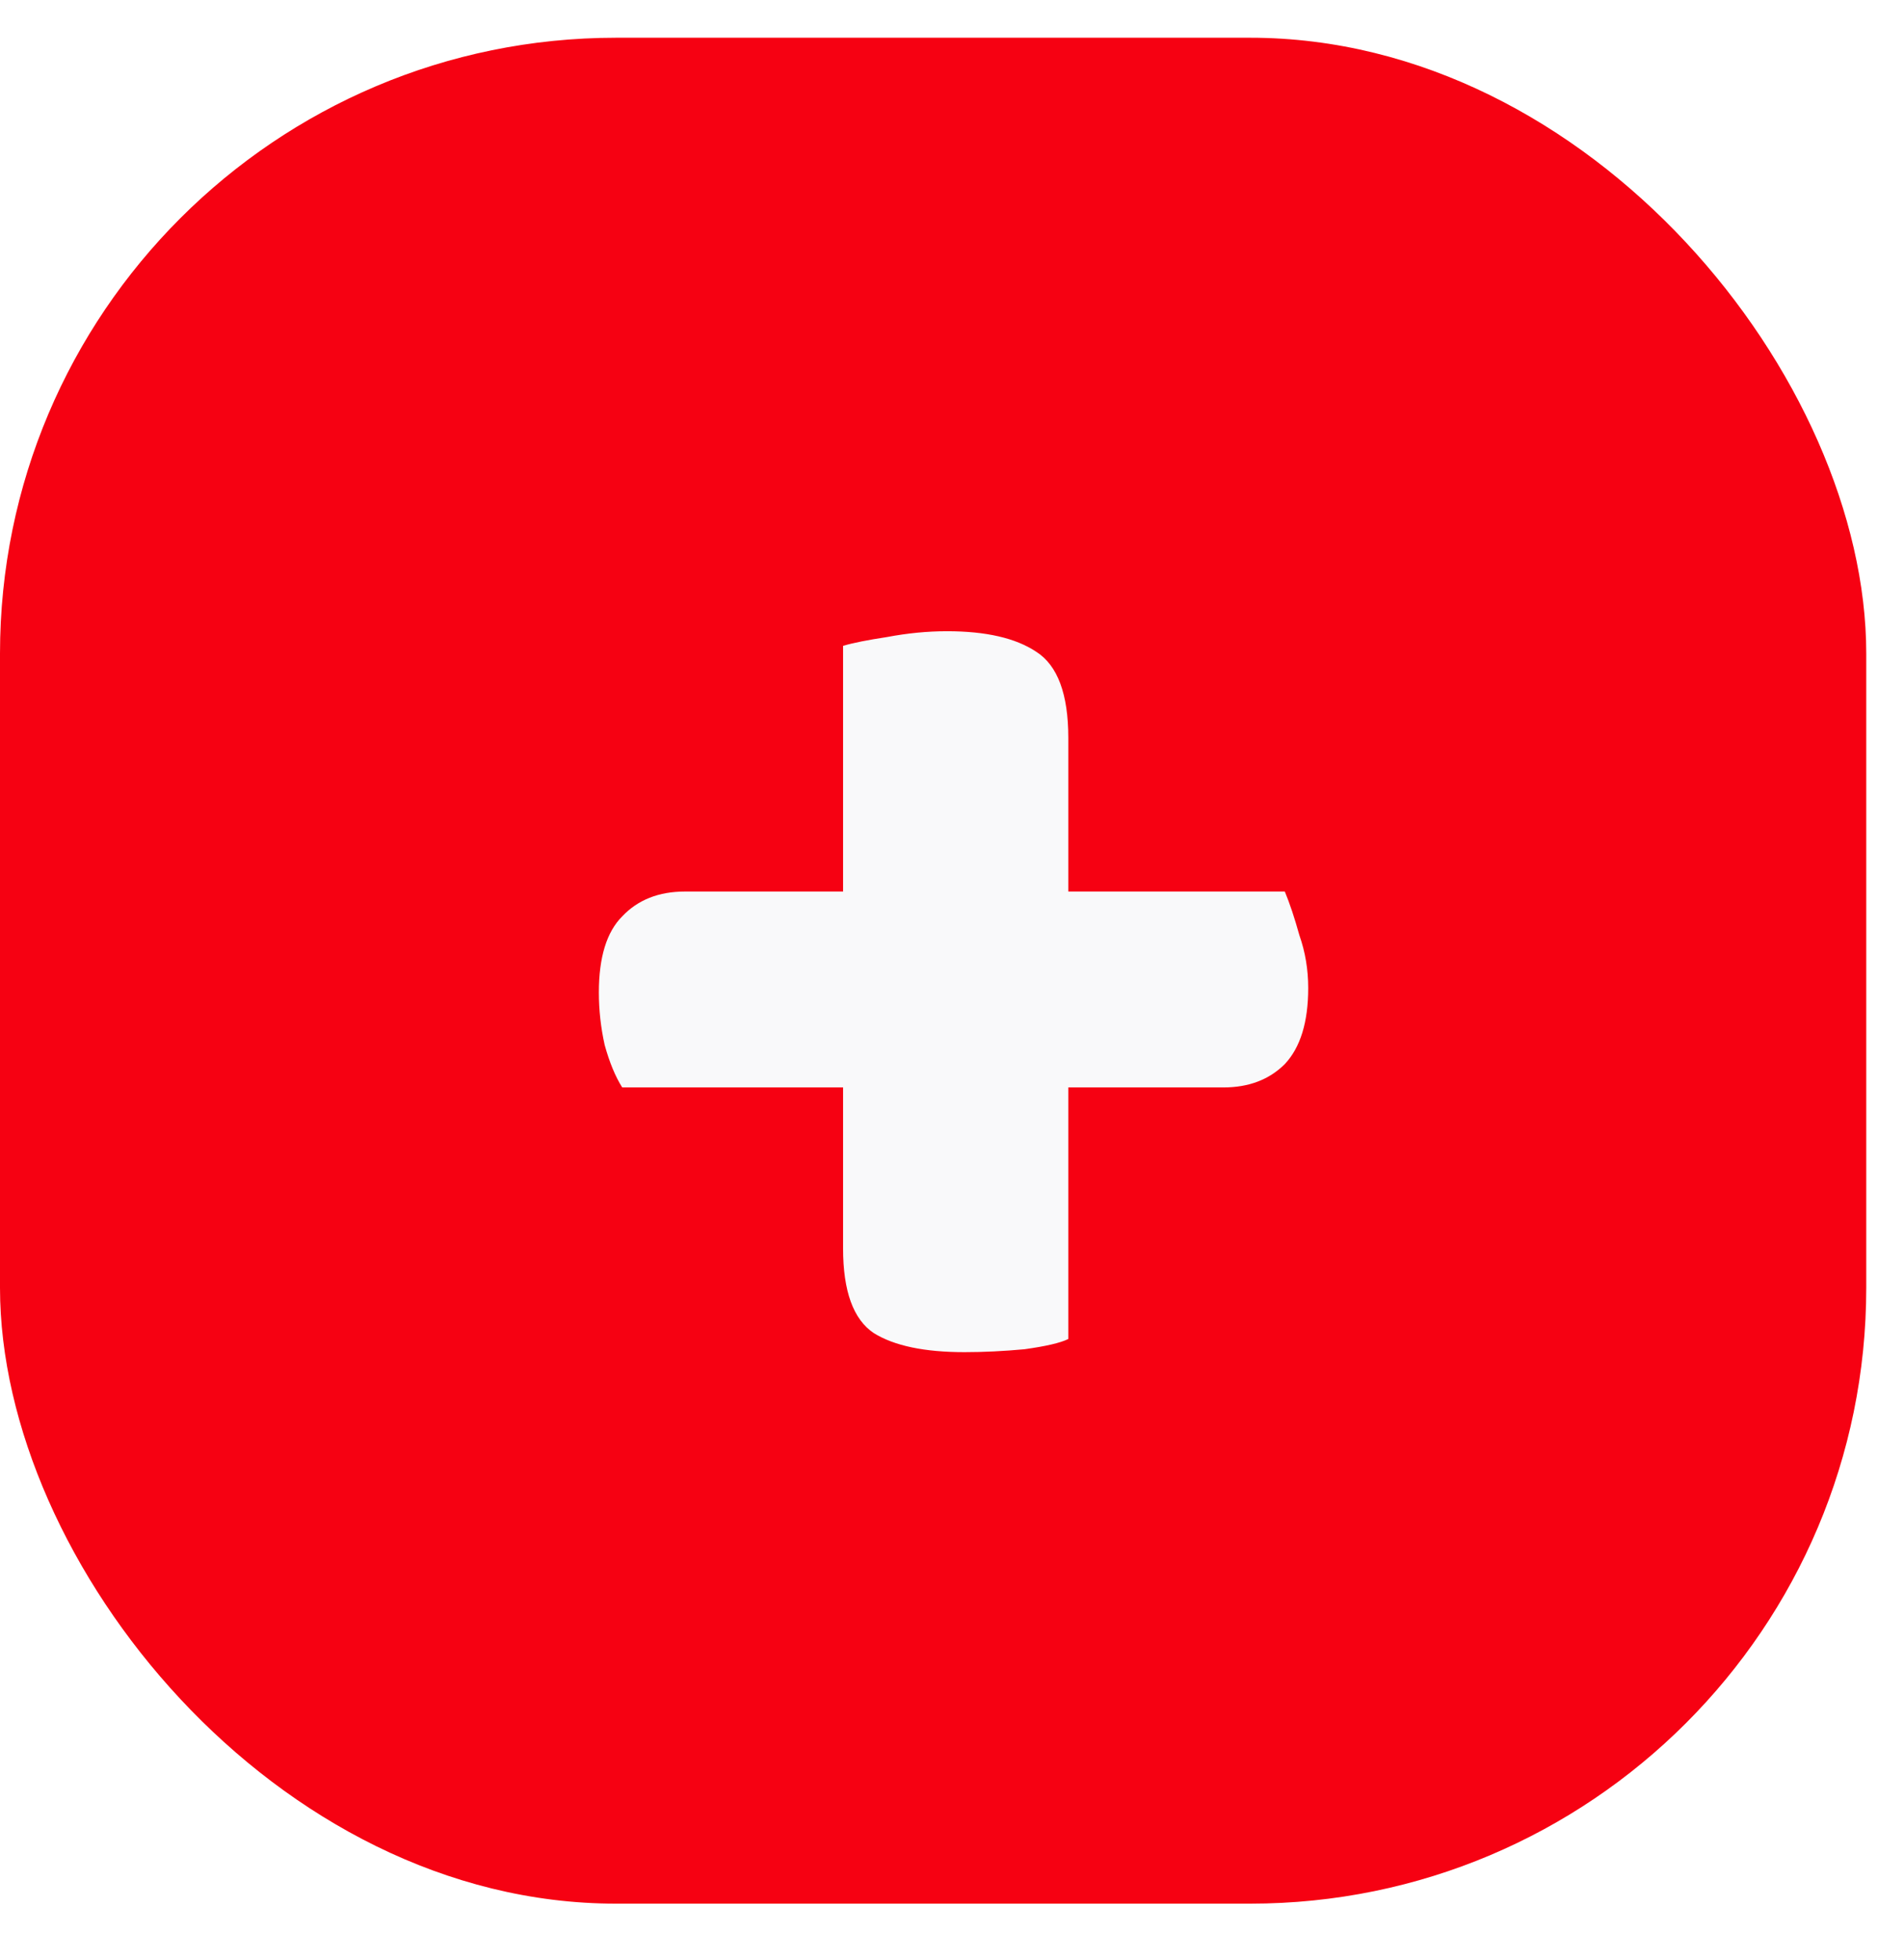 <svg width="34" height="35" viewBox="0 0 34 35" fill="none" xmlns="http://www.w3.org/2000/svg">
<g filter="url(#filter0_ii)">
<rect y="0.674" width="33.326" height="33.326" rx="11" fill="#F60112"/>
</g>
<g filter="url(#filter1_i)">
<path d="M18.714 23.552C18.575 23.621 18.314 23.682 17.931 23.735C17.565 23.769 17.208 23.787 16.86 23.787C16.146 23.787 15.606 23.674 15.241 23.447C14.875 23.203 14.692 22.699 14.692 21.933V19.059H10.748C10.627 18.868 10.522 18.616 10.435 18.302C10.365 17.989 10.331 17.675 10.331 17.362C10.331 16.735 10.47 16.282 10.748 16.004C11.027 15.708 11.401 15.56 11.871 15.56H14.692V11.172C14.866 11.12 15.127 11.068 15.476 11.015C15.841 10.946 16.198 10.911 16.547 10.911C17.243 10.911 17.774 11.033 18.14 11.277C18.523 11.52 18.714 12.034 18.714 12.817V15.56H22.58C22.667 15.769 22.754 16.03 22.841 16.343C22.945 16.639 22.998 16.953 22.998 17.284C22.998 17.893 22.858 18.346 22.58 18.642C22.301 18.92 21.936 19.059 21.483 19.059H18.714V23.552Z" fill="#F9F9FA"/>
</g>
<defs>
<filter id="filter0_ii" x="0" y="-0.777" width="33.326" height="36.228" filterUnits="userSpaceOnUse" color-interpolation-filters="sRGB">
<feFlood flood-opacity="0" result="BackgroundImageFix"/>
<feBlend mode="normal" in="SourceGraphic" in2="BackgroundImageFix" result="shape"/>
<feColorMatrix in="SourceAlpha" type="matrix" values="0 0 0 0 0 0 0 0 0 0 0 0 0 0 0 0 0 0 127 0" result="hardAlpha"/>
<feOffset dy="-1.451"/>
<feGaussianBlur stdDeviation="1.814"/>
<feComposite in2="hardAlpha" operator="arithmetic" k2="-1" k3="1"/>
<feColorMatrix type="matrix" values="0 0 0 0 0.679 0 0 0 0 0.071 0 0 0 0 0.071 0 0 0 0.39 0"/>
<feBlend mode="normal" in2="shape" result="effect1_innerShadow"/>
<feColorMatrix in="SourceAlpha" type="matrix" values="0 0 0 0 0 0 0 0 0 0 0 0 0 0 0 0 0 0 127 0" result="hardAlpha"/>
<feOffset dy="1.451"/>
<feGaussianBlur stdDeviation="1.451"/>
<feComposite in2="hardAlpha" operator="arithmetic" k2="-1" k3="1"/>
<feColorMatrix type="matrix" values="0 0 0 0 1 0 0 0 0 0.683 0 0 0 0 0.683 0 0 0 1 0"/>
<feBlend mode="normal" in2="effect1_innerShadow" result="effect2_innerShadow"/>
</filter>
<filter id="filter1_i" x="10.331" y="10.911" width="13.03" height="13.239" filterUnits="userSpaceOnUse" color-interpolation-filters="sRGB">
<feFlood flood-opacity="0" result="BackgroundImageFix"/>
<feBlend mode="normal" in="SourceGraphic" in2="BackgroundImageFix" result="shape"/>
<feColorMatrix in="SourceAlpha" type="matrix" values="0 0 0 0 0 0 0 0 0 0 0 0 0 0 0 0 0 0 127 0" result="hardAlpha"/>
<feOffset dx="0.363" dy="0.363"/>
<feGaussianBlur stdDeviation="0.363"/>
<feComposite in2="hardAlpha" operator="arithmetic" k2="-1" k3="1"/>
<feColorMatrix type="matrix" values="0 0 0 0 0 0 0 0 0 0 0 0 0 0 0 0 0 0 0.16 0"/>
<feBlend mode="normal" in2="shape" result="effect1_innerShadow"/>
</filter>
</defs>
</svg>
